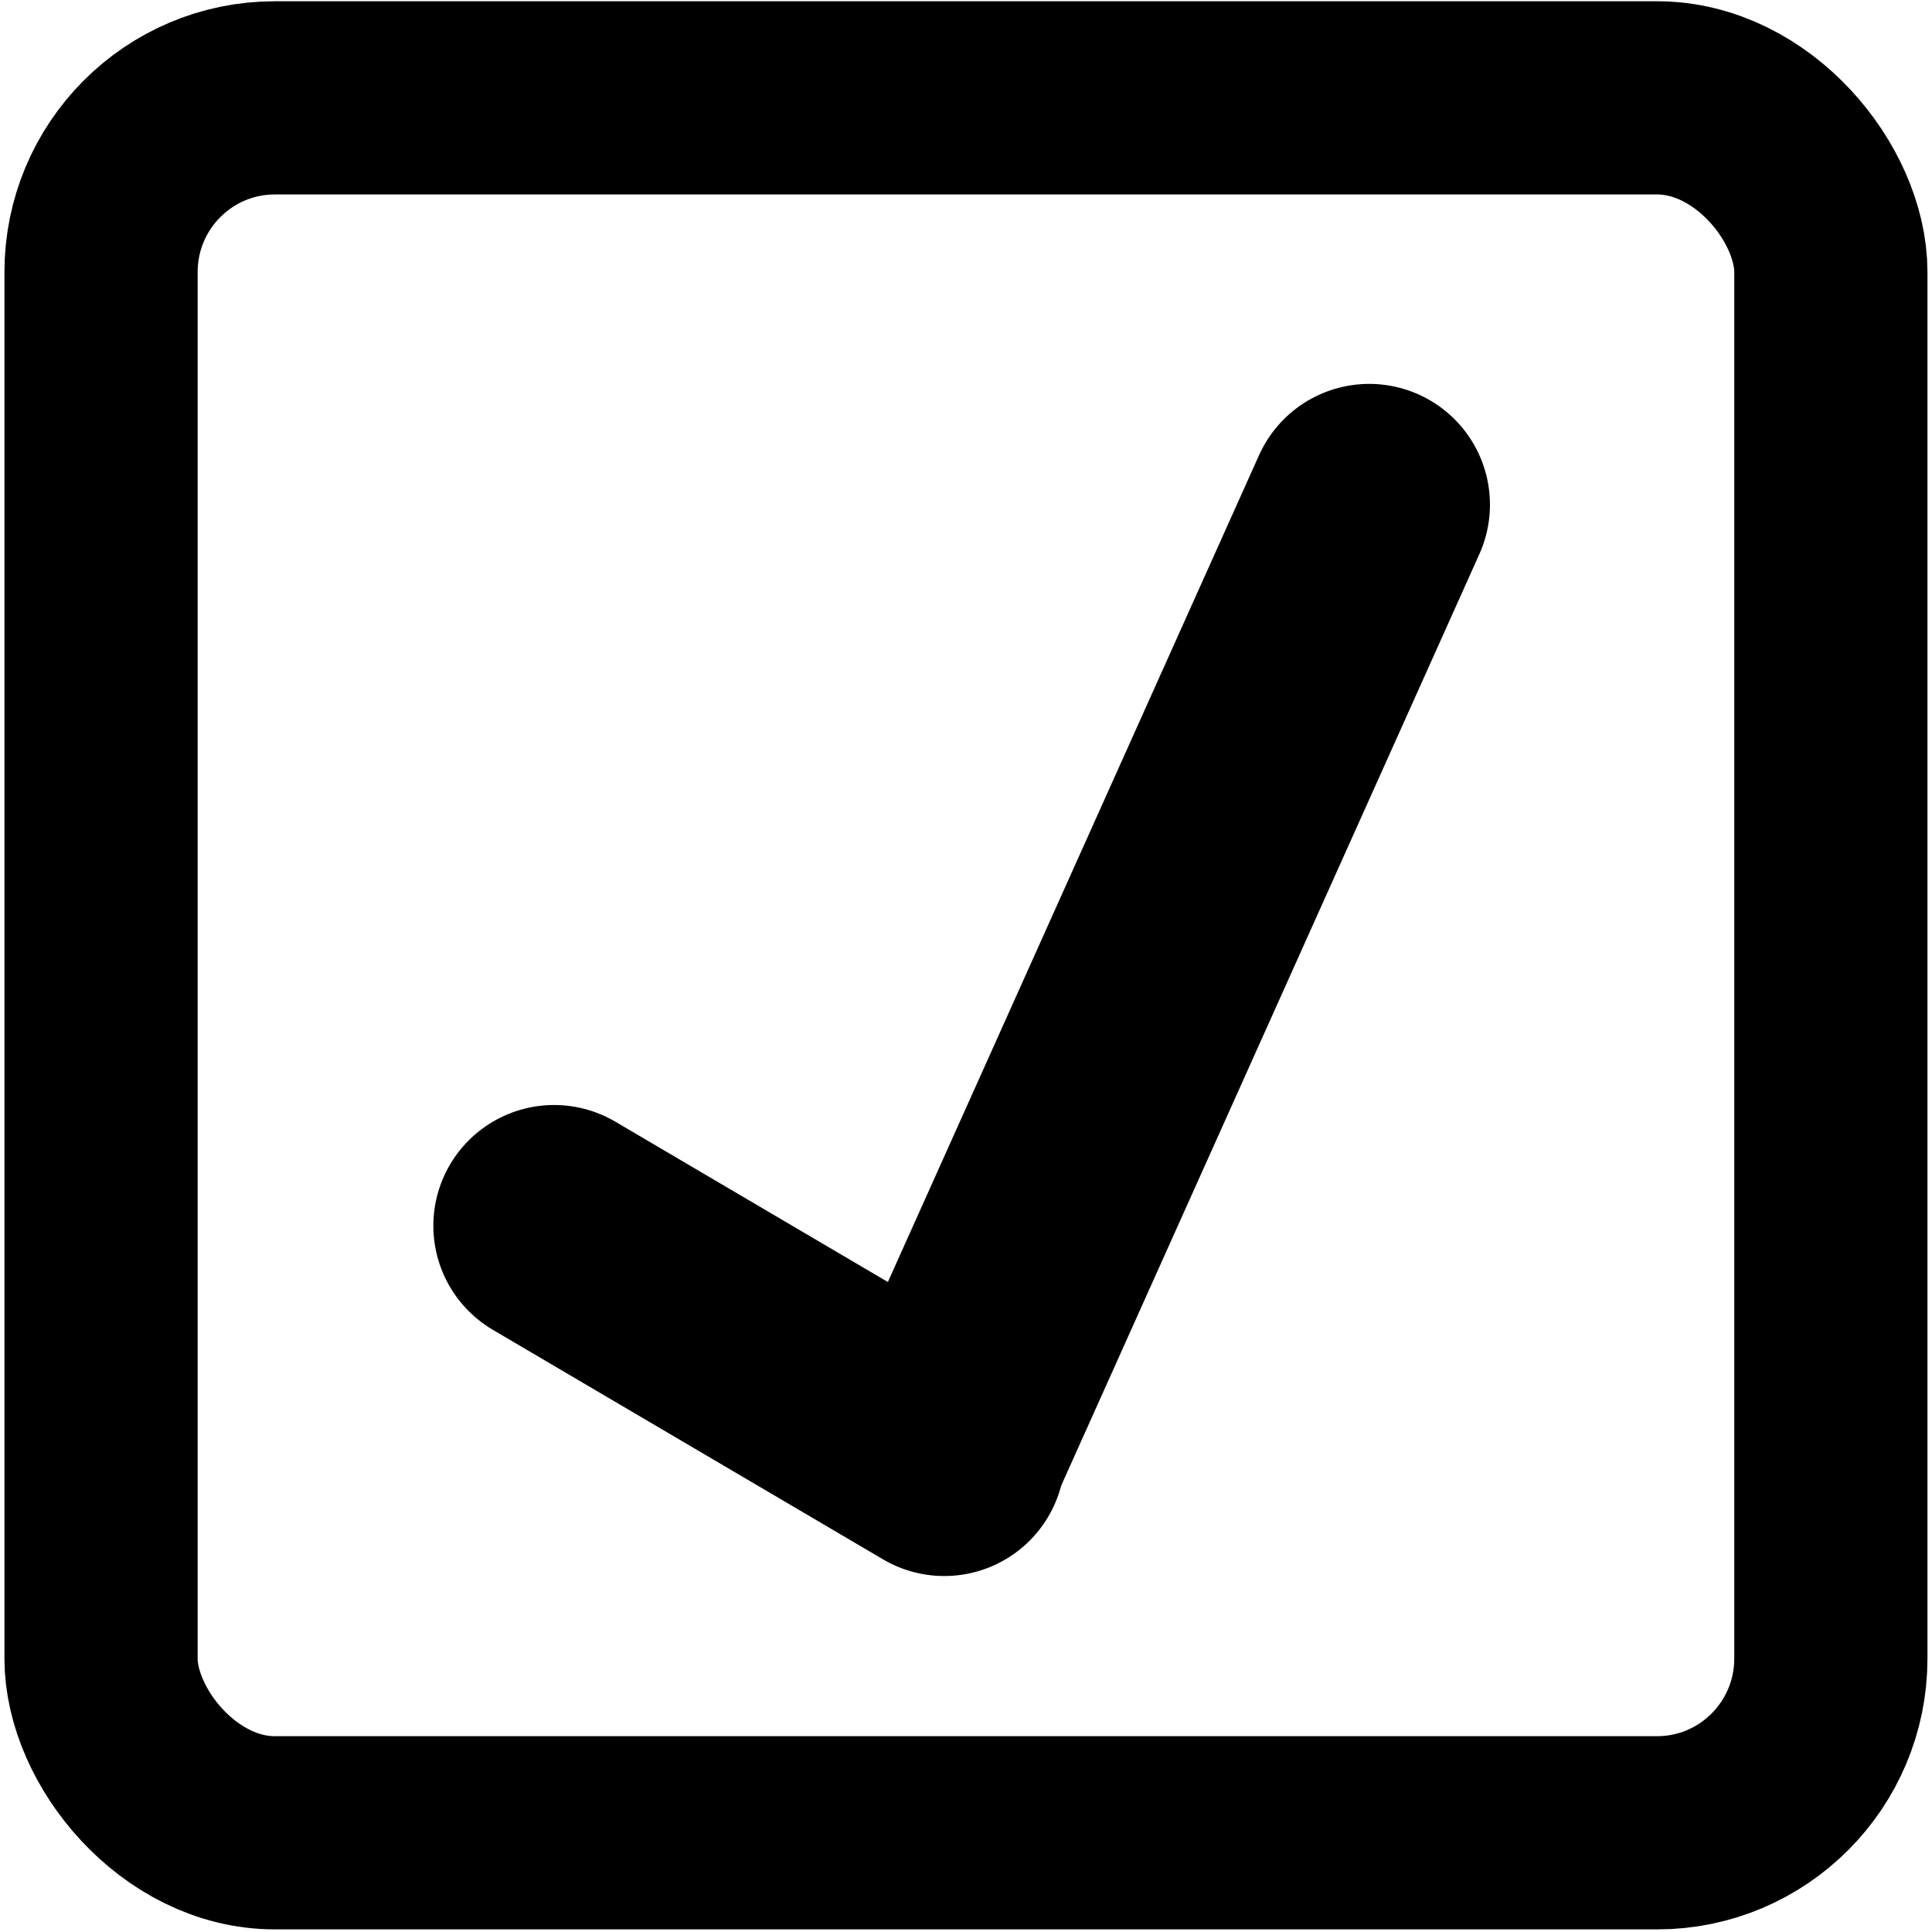 <?xml version='1.0' encoding='UTF-8' standalone='no'?>
<svg height="20" version="1.2" width="20" xmlns="http://www.w3.org/2000/svg" xmlns:atv="http://webmi.atvise.com/2007/svgext" xmlns:xlink="http://www.w3.org/1999/xlink">
 <defs/>
 <g atv:refpx="10" atv:refpy="10" id="group">
  <rect atv:refpx="10" atv:refpy="10.062" fill="none" height="17.96" id="id_0" rx="1.799" ry="1.804" stroke="$SYMBOLCOLOR$" stroke-width="2" width="17.907" x="1.046" y="1.013"/>
  <line atv:refpx="192.932" atv:refpy="10.631" id="id_6" stroke="$SYMBOLCOLOR$" stroke-linecap="round" stroke-linejoin="round" stroke-width="2.5" x1="14.174" x2="9.767" y1="5.224" y2="15.041"/>
  <line atv:refpx="-162.037" atv:refpy="13.985" id="id_1" stroke="$SYMBOLCOLOR$" stroke-linecap="round" stroke-linejoin="round" stroke-width="2.5" x1="5.736" x2="9.775" y1="12.689" y2="15.065"/>
  <rect atv:refpx="10" atv:refpy="10" fill="#000000" fill-opacity="0" height="20" id="id_2" rx="2.009" ry="2.009" stroke="none" stroke-width="0" width="20" x="0" y="0"/>
 </g>
 <rect atv:refpx="10" atv:refpy="10" fill="#000000" fill-opacity="0.001" height="20" id="clickarea" stroke="none" stroke-width="2" width="20" x="0" y="0"/>
 <script atv:desc="" atv:name="" type="text/ecmascript"/>
</svg>
